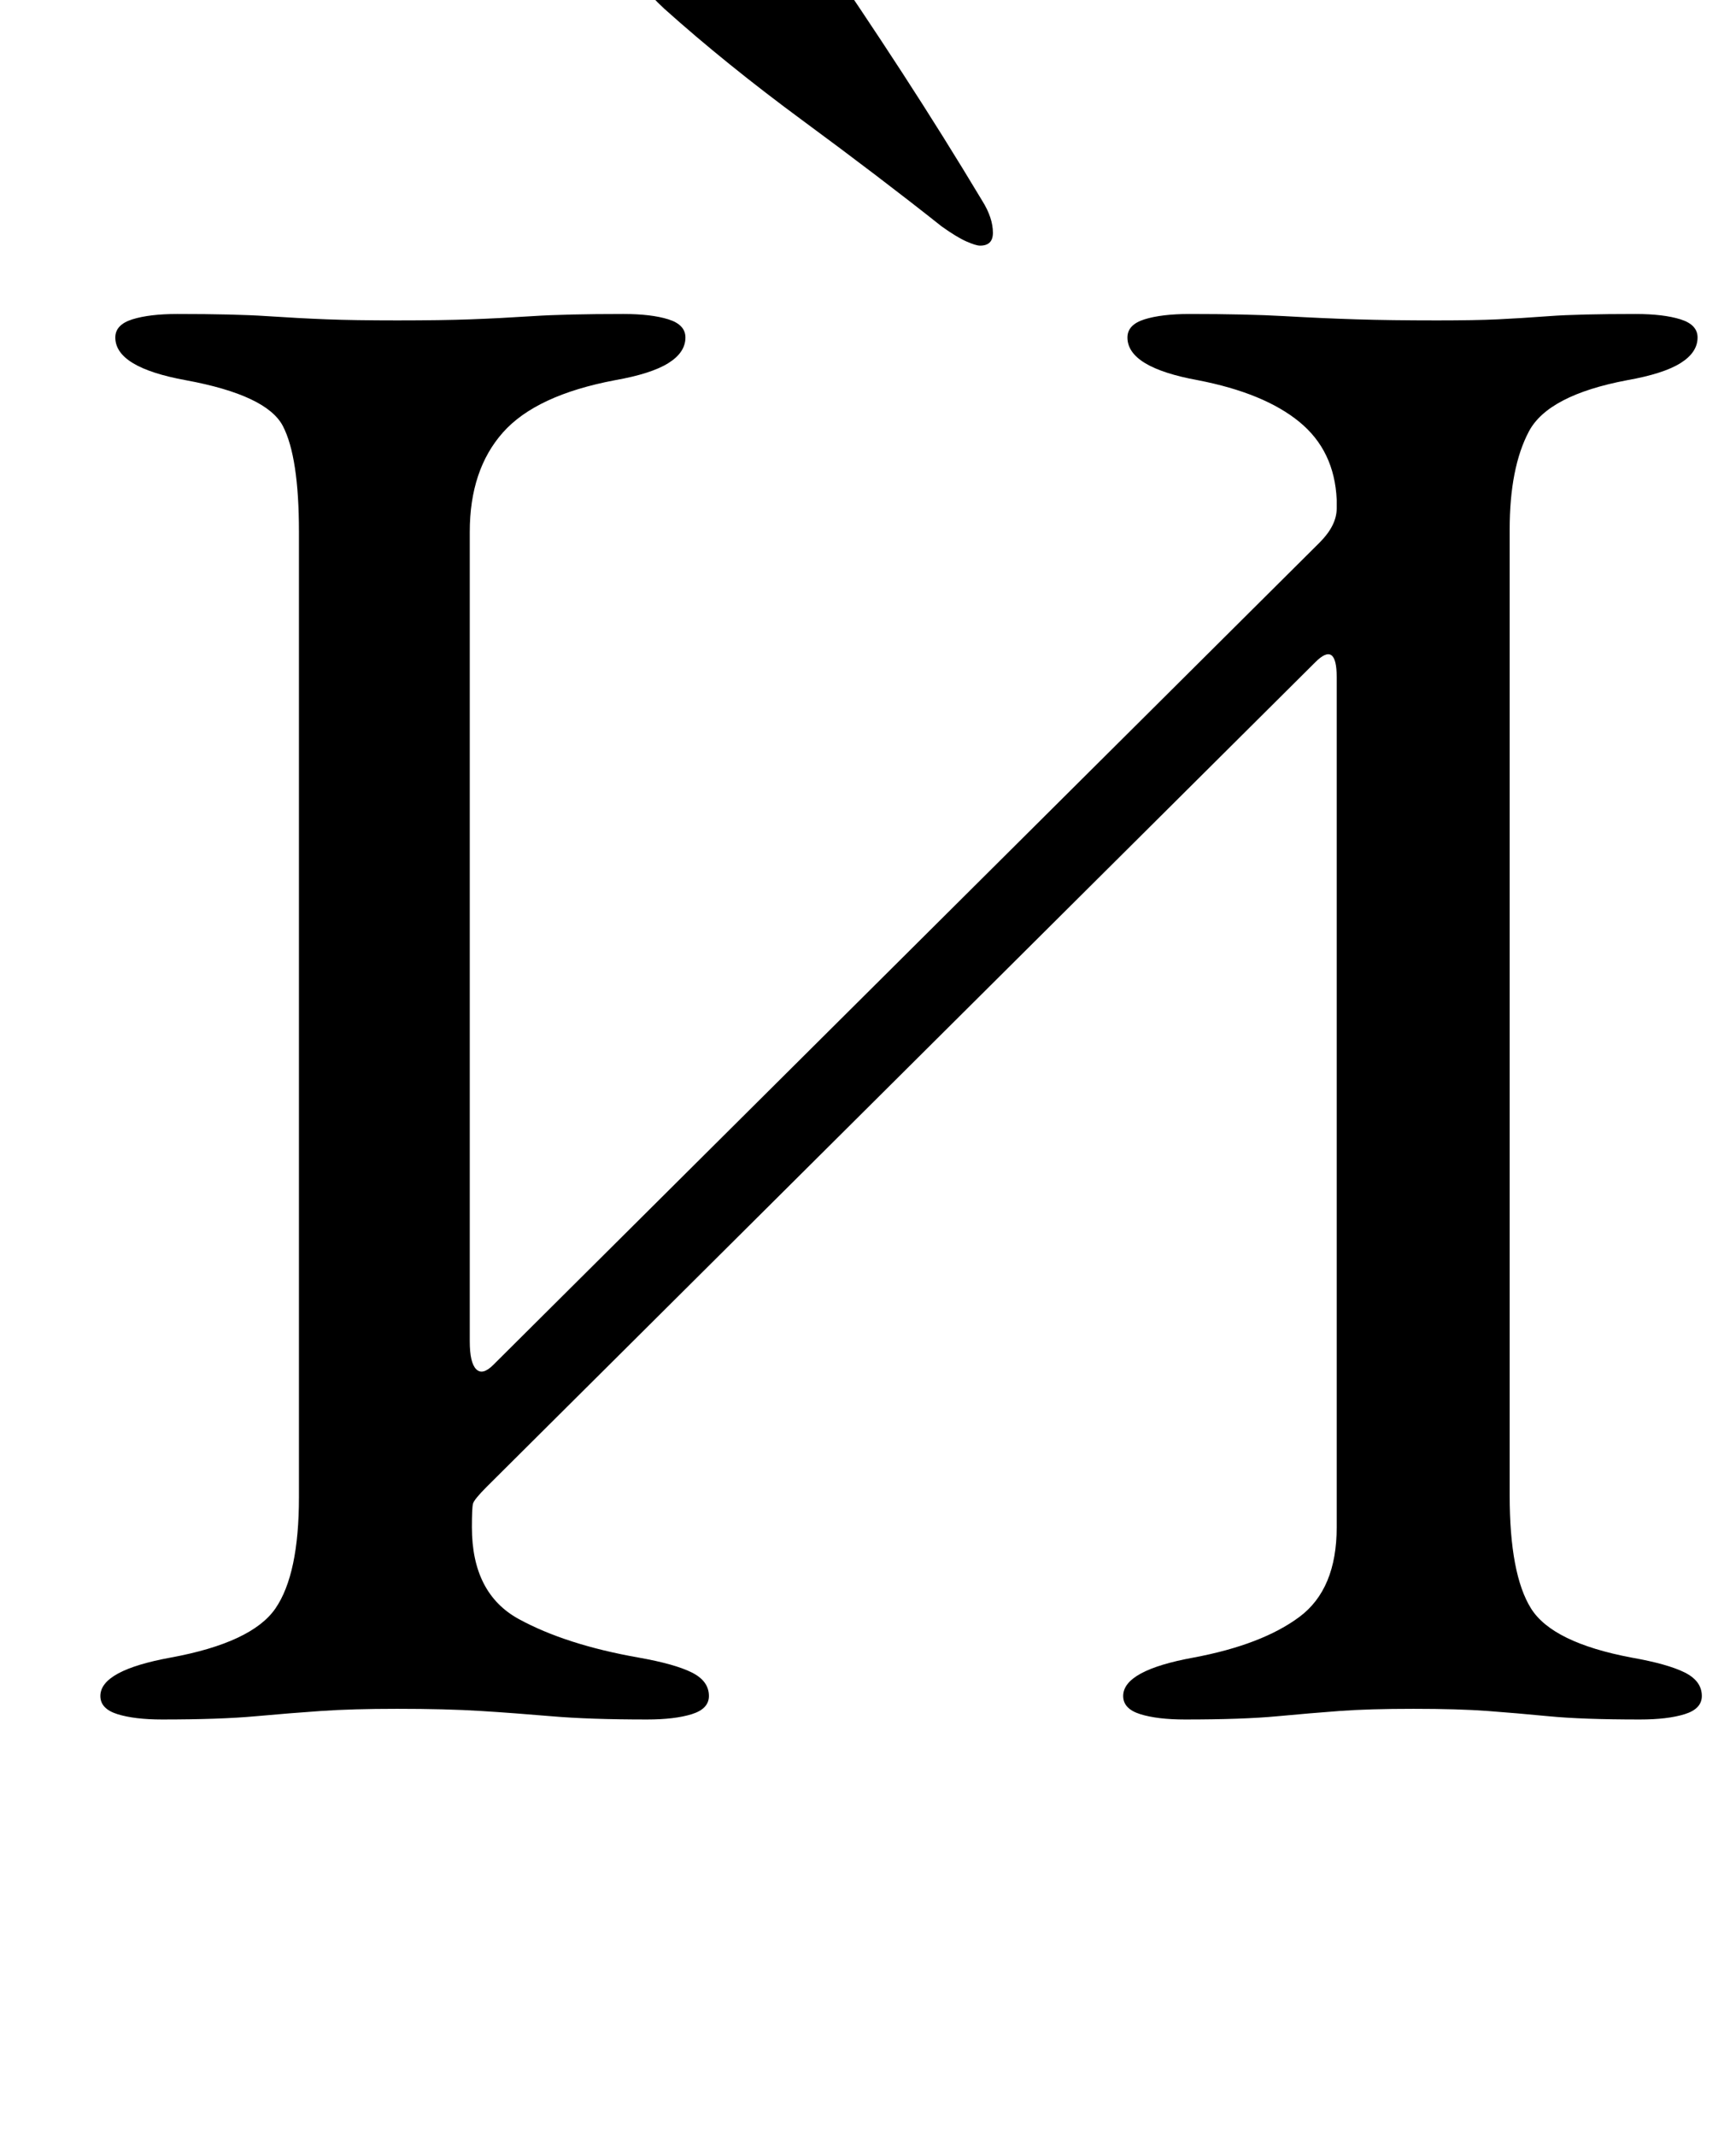 <?xml version="1.0" standalone="no"?>
<!DOCTYPE svg PUBLIC "-//W3C//DTD SVG 1.1//EN" "http://www.w3.org/Graphics/SVG/1.1/DTD/svg11.dtd" >
<svg xmlns="http://www.w3.org/2000/svg" xmlns:xlink="http://www.w3.org/1999/xlink" version="1.1" viewBox="-10 0 813 1000">
  <g transform="matrix(1 0 0 -1 0 800)">
   <path fill="currentColor"
d="M66 -5q-13 0 -21 2.5t-8 8.5q0 12 33 18q38 7 49 23t11 52v452q0 35 -7.5 49.5t-45.5 21.5q-33 6 -33 20q0 6 8 8.5t21 2.5q27 0 42 -1t28 -1.5t33 -0.5q21 0 34.5 0.5t29 1.5t42.5 1q13 0 21 -2.5t8 -8.5q0 -7 -8 -12t-25 -8q-37 -7 -52.5 -24.5t-15.5 -46.5v-379
q0 -10 3 -13t8 2l387 385q8 8 8 16v4q-1 23 -17.5 36.5t-47.5 19.5q-33 6 -33 20q0 6 8 8.5t21 2.5q27 0 44.5 -1t33.5 -1.5t38 -0.5q18 0 28.5 0.5t24 1.5t40.5 1q13 0 21 -2.5t8 -8.5q0 -7 -8 -12t-25 -8q-37 -7 -46 -24t-9 -46v-452q0 -37 10 -53t47 -23q17 -3 25 -7
t8 -11q0 -6 -8 -8.5t-21 -2.5q-27 0 -42.5 1.5t-29 2.5t-34.5 1t-34.5 -1t-29.5 -2.5t-43 -1.5q-13 0 -21 2.5t-8 8.5q0 12 33 18q32 6 49.5 19t17.5 42v398q0 17 -10 7l-388 -386q-6 -6 -6.5 -8t-0.5 -11q0 -31 22 -43t56 -18q17 -3 25 -7t8 -11q0 -6 -8 -8.5t-21 -2.5
q-27 0 -44.5 1.5t-33.5 2.5t-39 1q-21 0 -35.5 -1t-31 -2.5t-43.5 -1.5zM449 685q6 0 6 6q0 7 -5 15q-18 30 -37.5 60t-39.5 59q-9 13 -27 13q-7 0 -21 -3t-25.5 -8t-11.5 -12t13 -19q29 -26 65 -52.5t65 -49.5q7 -5 11.5 -7t6.5 -2z" />
  </g>

</svg>
